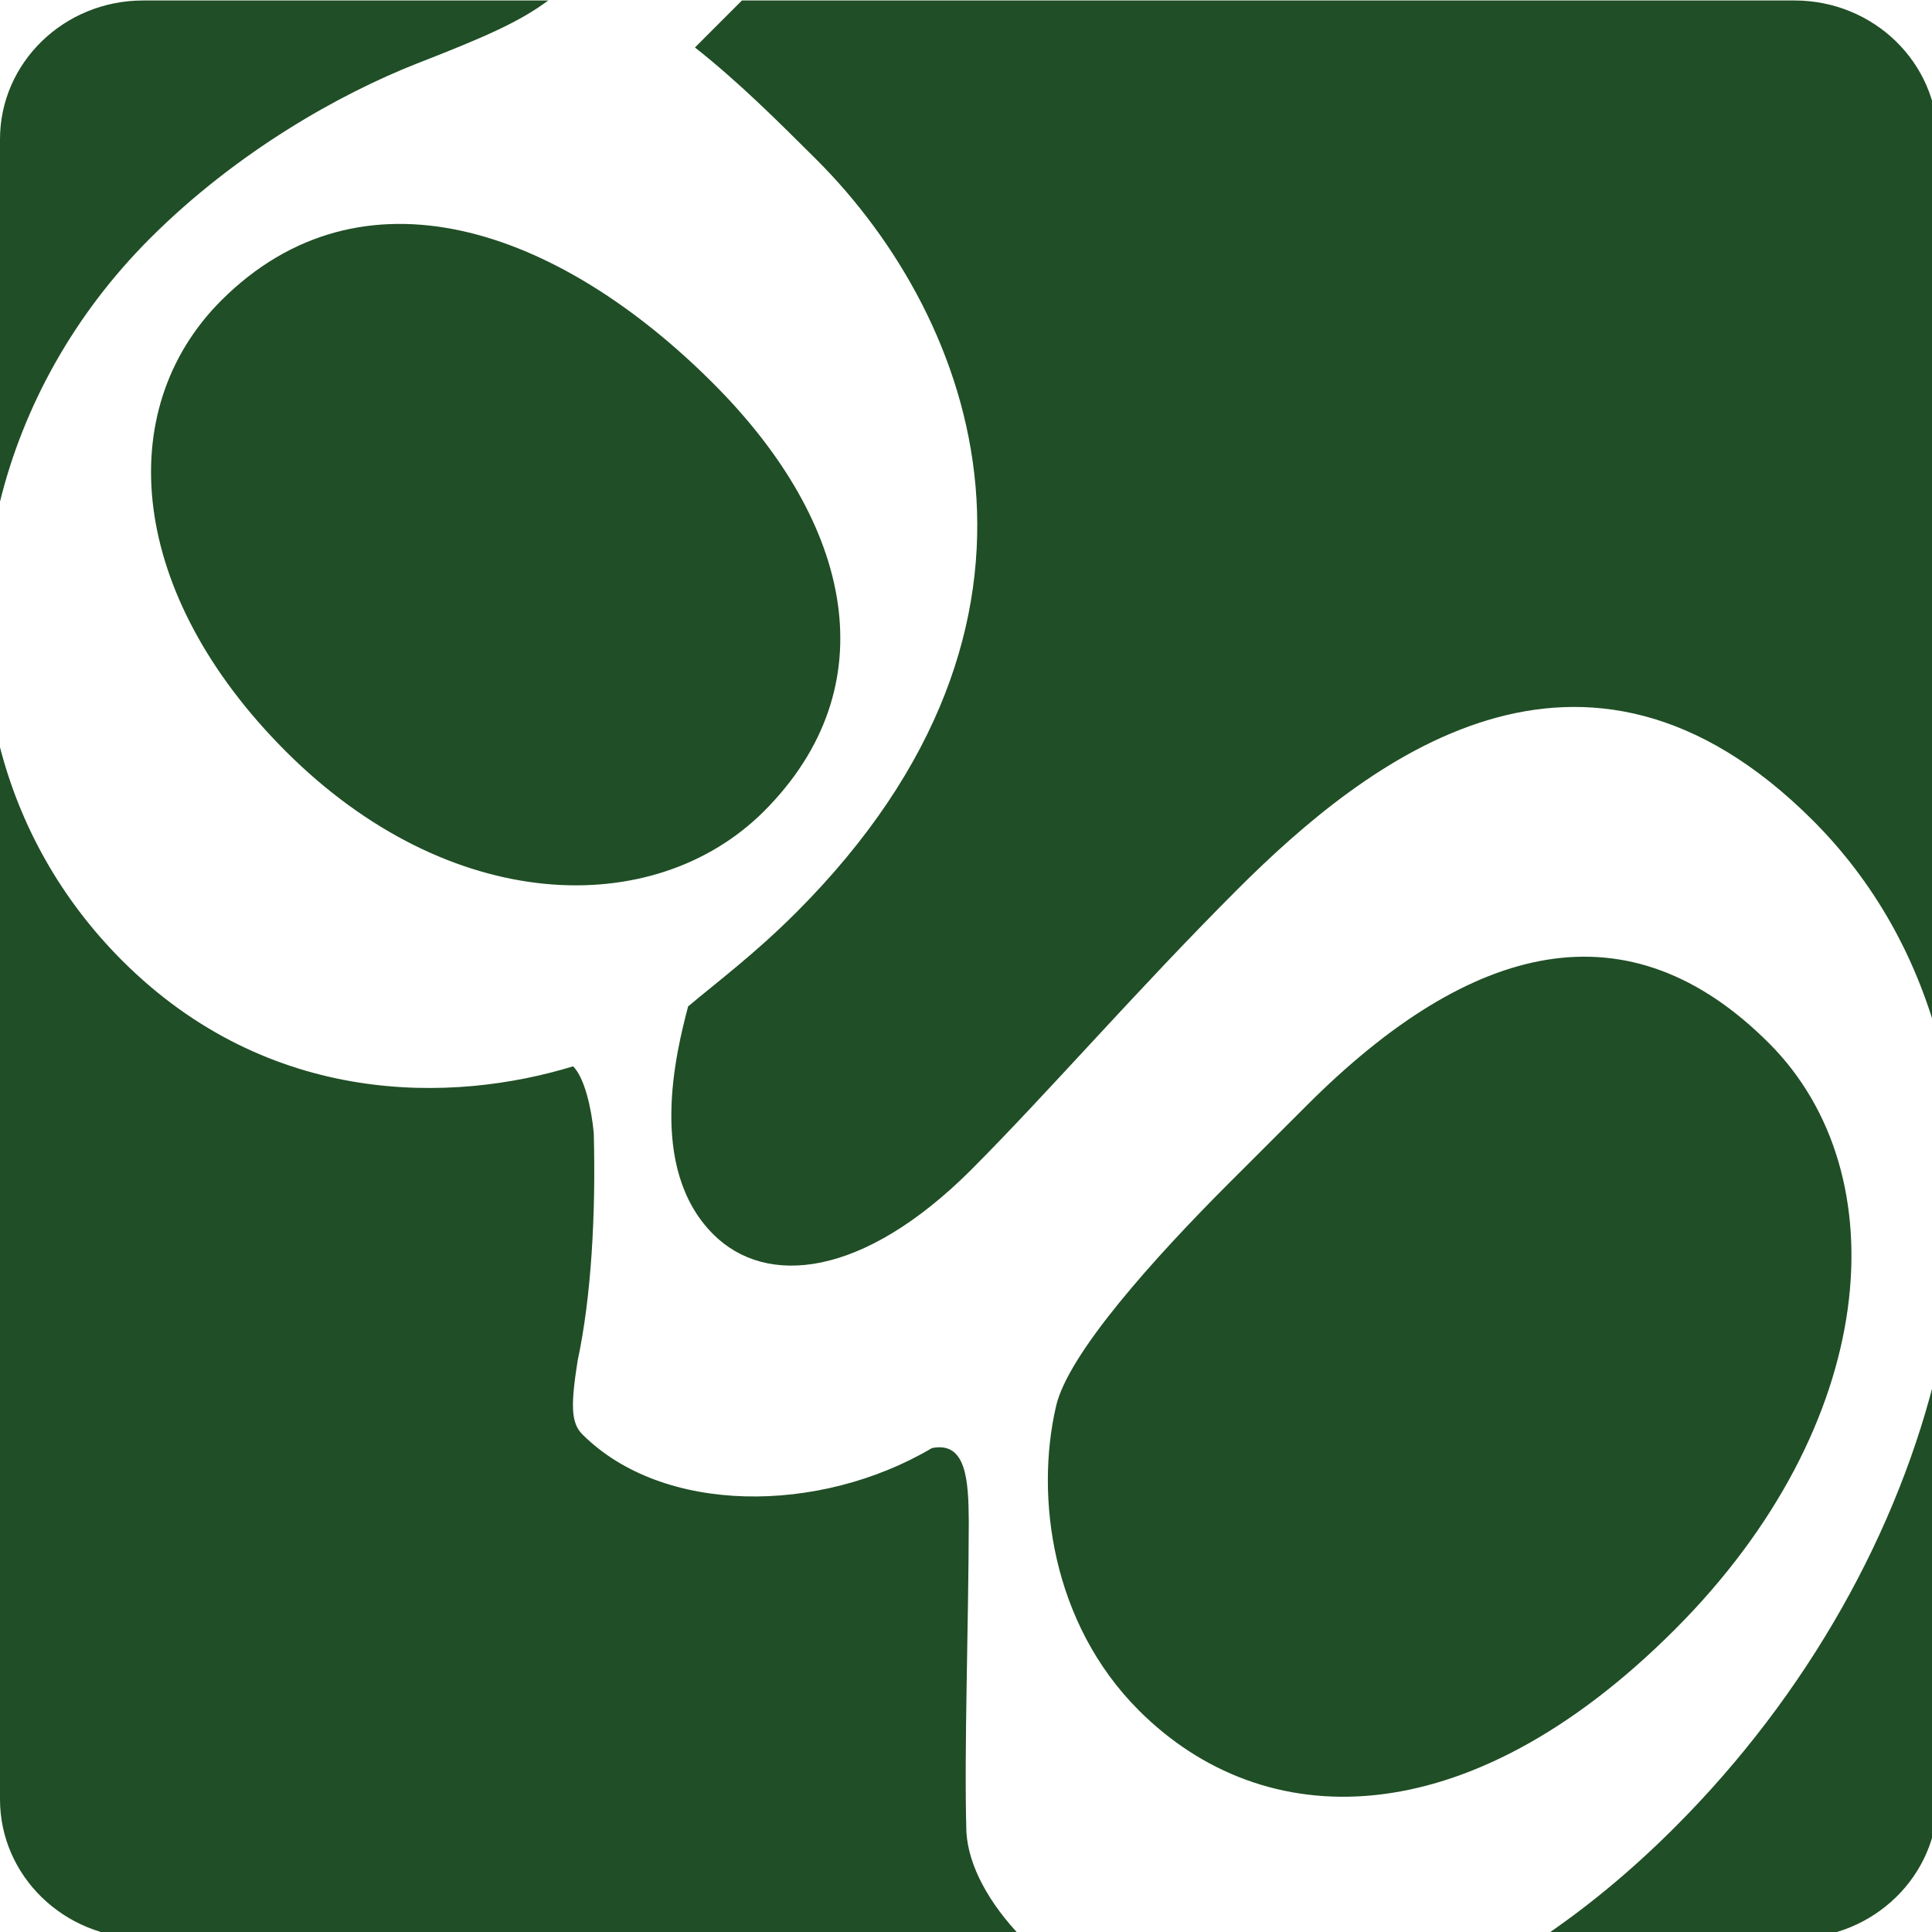 <!DOCTYPE svg PUBLIC "-//W3C//DTD SVG 1.1//EN" "http://www.w3.org/Graphics/SVG/1.1/DTD/svg11.dtd"><svg xmlns="http://www.w3.org/2000/svg" width="48" height="48" viewBox="0 -0.012 48 48" overflow="visible" enable-background="new 0 -0.012 48 48"><path fill="#204E26" d="M17.72 9.514c-3.882-3.885-8.738-5.542-12.225-2.059-2.738 2.744-2.283 7.313 1.605 11.199 4.053 4.056 9.139 4.227 11.883 1.487 3.079-3.086 2.224-7.142-1.263-10.627zM43.952 25.908c-3.479-3.484-7.375-2.57-11.487 1.545l-1.942 1.94c-1.828 1.83-3.999 4.232-4.289 5.546-.514 2.229-.112 5.37 2.06 7.543 3.085 3.085 8.112 3.196 13.312-2.004 5.083-5.082 5.602-11.313 2.346-14.57zM17.266 1.168c1.086.856 2.06 1.83 3.034 2.8 3.934 3.94 6.737 11.429-.514 18.686-1.026 1.027-1.947 1.714-2.69 2.338-.284 1.089-1.034 4.004.625 5.662 1.316 1.313 3.717 1.082 6.409-1.604 1.934-1.941 4.104-4.455 6.618-6.969 3.205-3.201 8.573-7.424 14.292-1.71 1.53 1.531 2.545 3.375 3.102 5.393v-22.315c-.004-1.904-1.591-3.449-3.557-3.449h-26.152l-1.167 1.168zM41.604 45.393c-1.129 1.129-2.234 2.022-3.312 2.749h6.293c1.963 0 3.555-1.546 3.555-3.45v-10.754c-.959 4.065-3.227 8.15-6.536 11.455zM3.725 5.913c2.171-2.172 4.744-3.603 6.625-4.343 1.744-.68 2.556-1.041 3.272-1.57h-10.065c-1.964 0-3.557 1.543-3.557 3.449v9.001c.585-2.371 1.839-4.651 3.725-6.537zM24.01 45.509c-.059-2.001.053-5.087.059-7.713-.006-1.029-.059-2.003-.914-1.831-2.803 1.654-6.685 1.658-8.685-.34-.29-.286-.29-.744-.119-1.829.342-1.602.454-3.658.401-5.659-.059-.628-.23-1.371-.513-1.657-2.974.914-7.547 1.029-11.205-2.628-1.53-1.532-2.532-3.357-3.034-5.298v26.137c0 1.904 1.593 3.45 3.557 3.45h21.844c-.848-.88-1.34-1.806-1.391-2.632z"/></svg>
